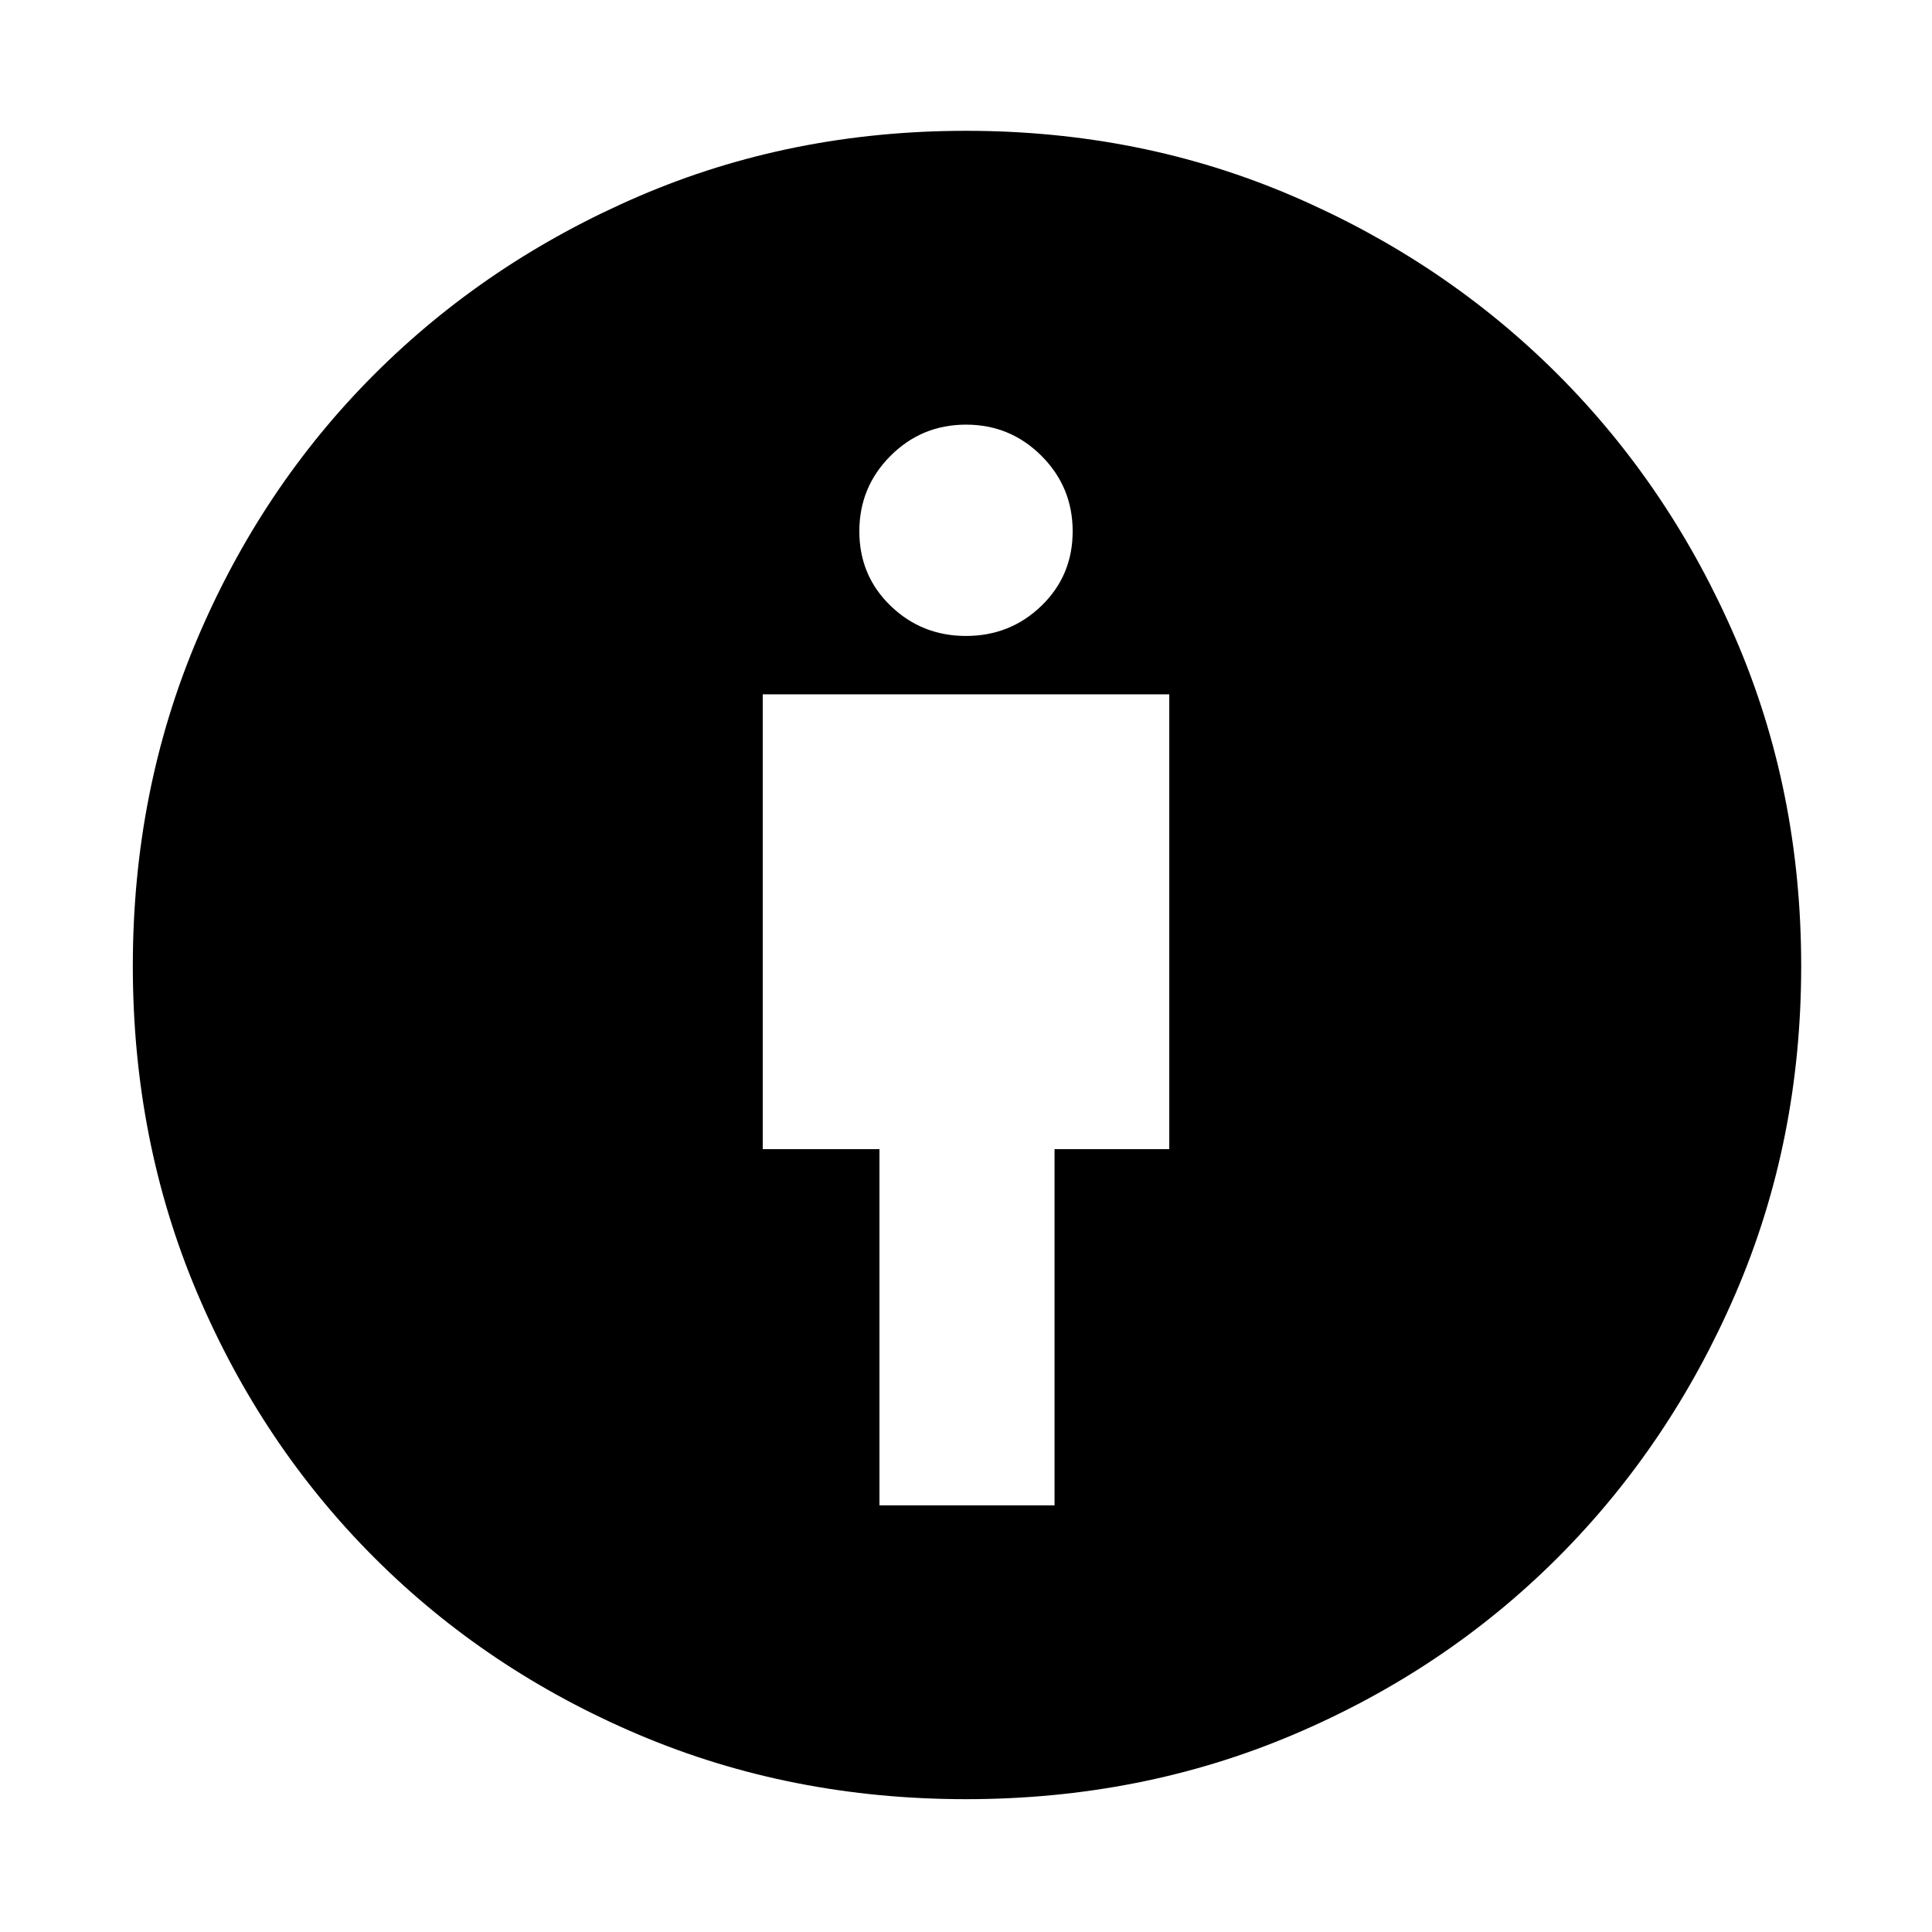 <svg xmlns="http://www.w3.org/2000/svg" height="48" width="48"><path d="M21.85 37.4H26.2V28.55H29.05V17.25H18.95V28.55H21.85ZM24 44.7Q19.65 44.7 15.875 43.1Q12.1 41.5 9.3 38.7Q6.5 35.9 4.9 32.125Q3.3 28.35 3.3 24Q3.3 19.65 4.9 15.875Q6.5 12.1 9.3 9.3Q12.1 6.5 15.875 4.875Q19.65 3.25 24 3.25Q28.35 3.25 32.125 4.875Q35.9 6.5 38.7 9.3Q41.5 12.1 43.125 15.875Q44.75 19.65 44.75 24Q44.75 28.35 43.125 32.125Q41.5 35.9 38.7 38.7Q35.9 41.5 32.125 43.1Q28.35 44.7 24 44.7ZM24 15.8Q25.1 15.8 25.875 15.05Q26.65 14.3 26.65 13.2Q26.65 12.1 25.875 11.325Q25.1 10.55 24 10.55Q22.9 10.55 22.125 11.325Q21.35 12.1 21.35 13.2Q21.35 14.3 22.125 15.05Q22.9 15.8 24 15.8Z"/></svg>